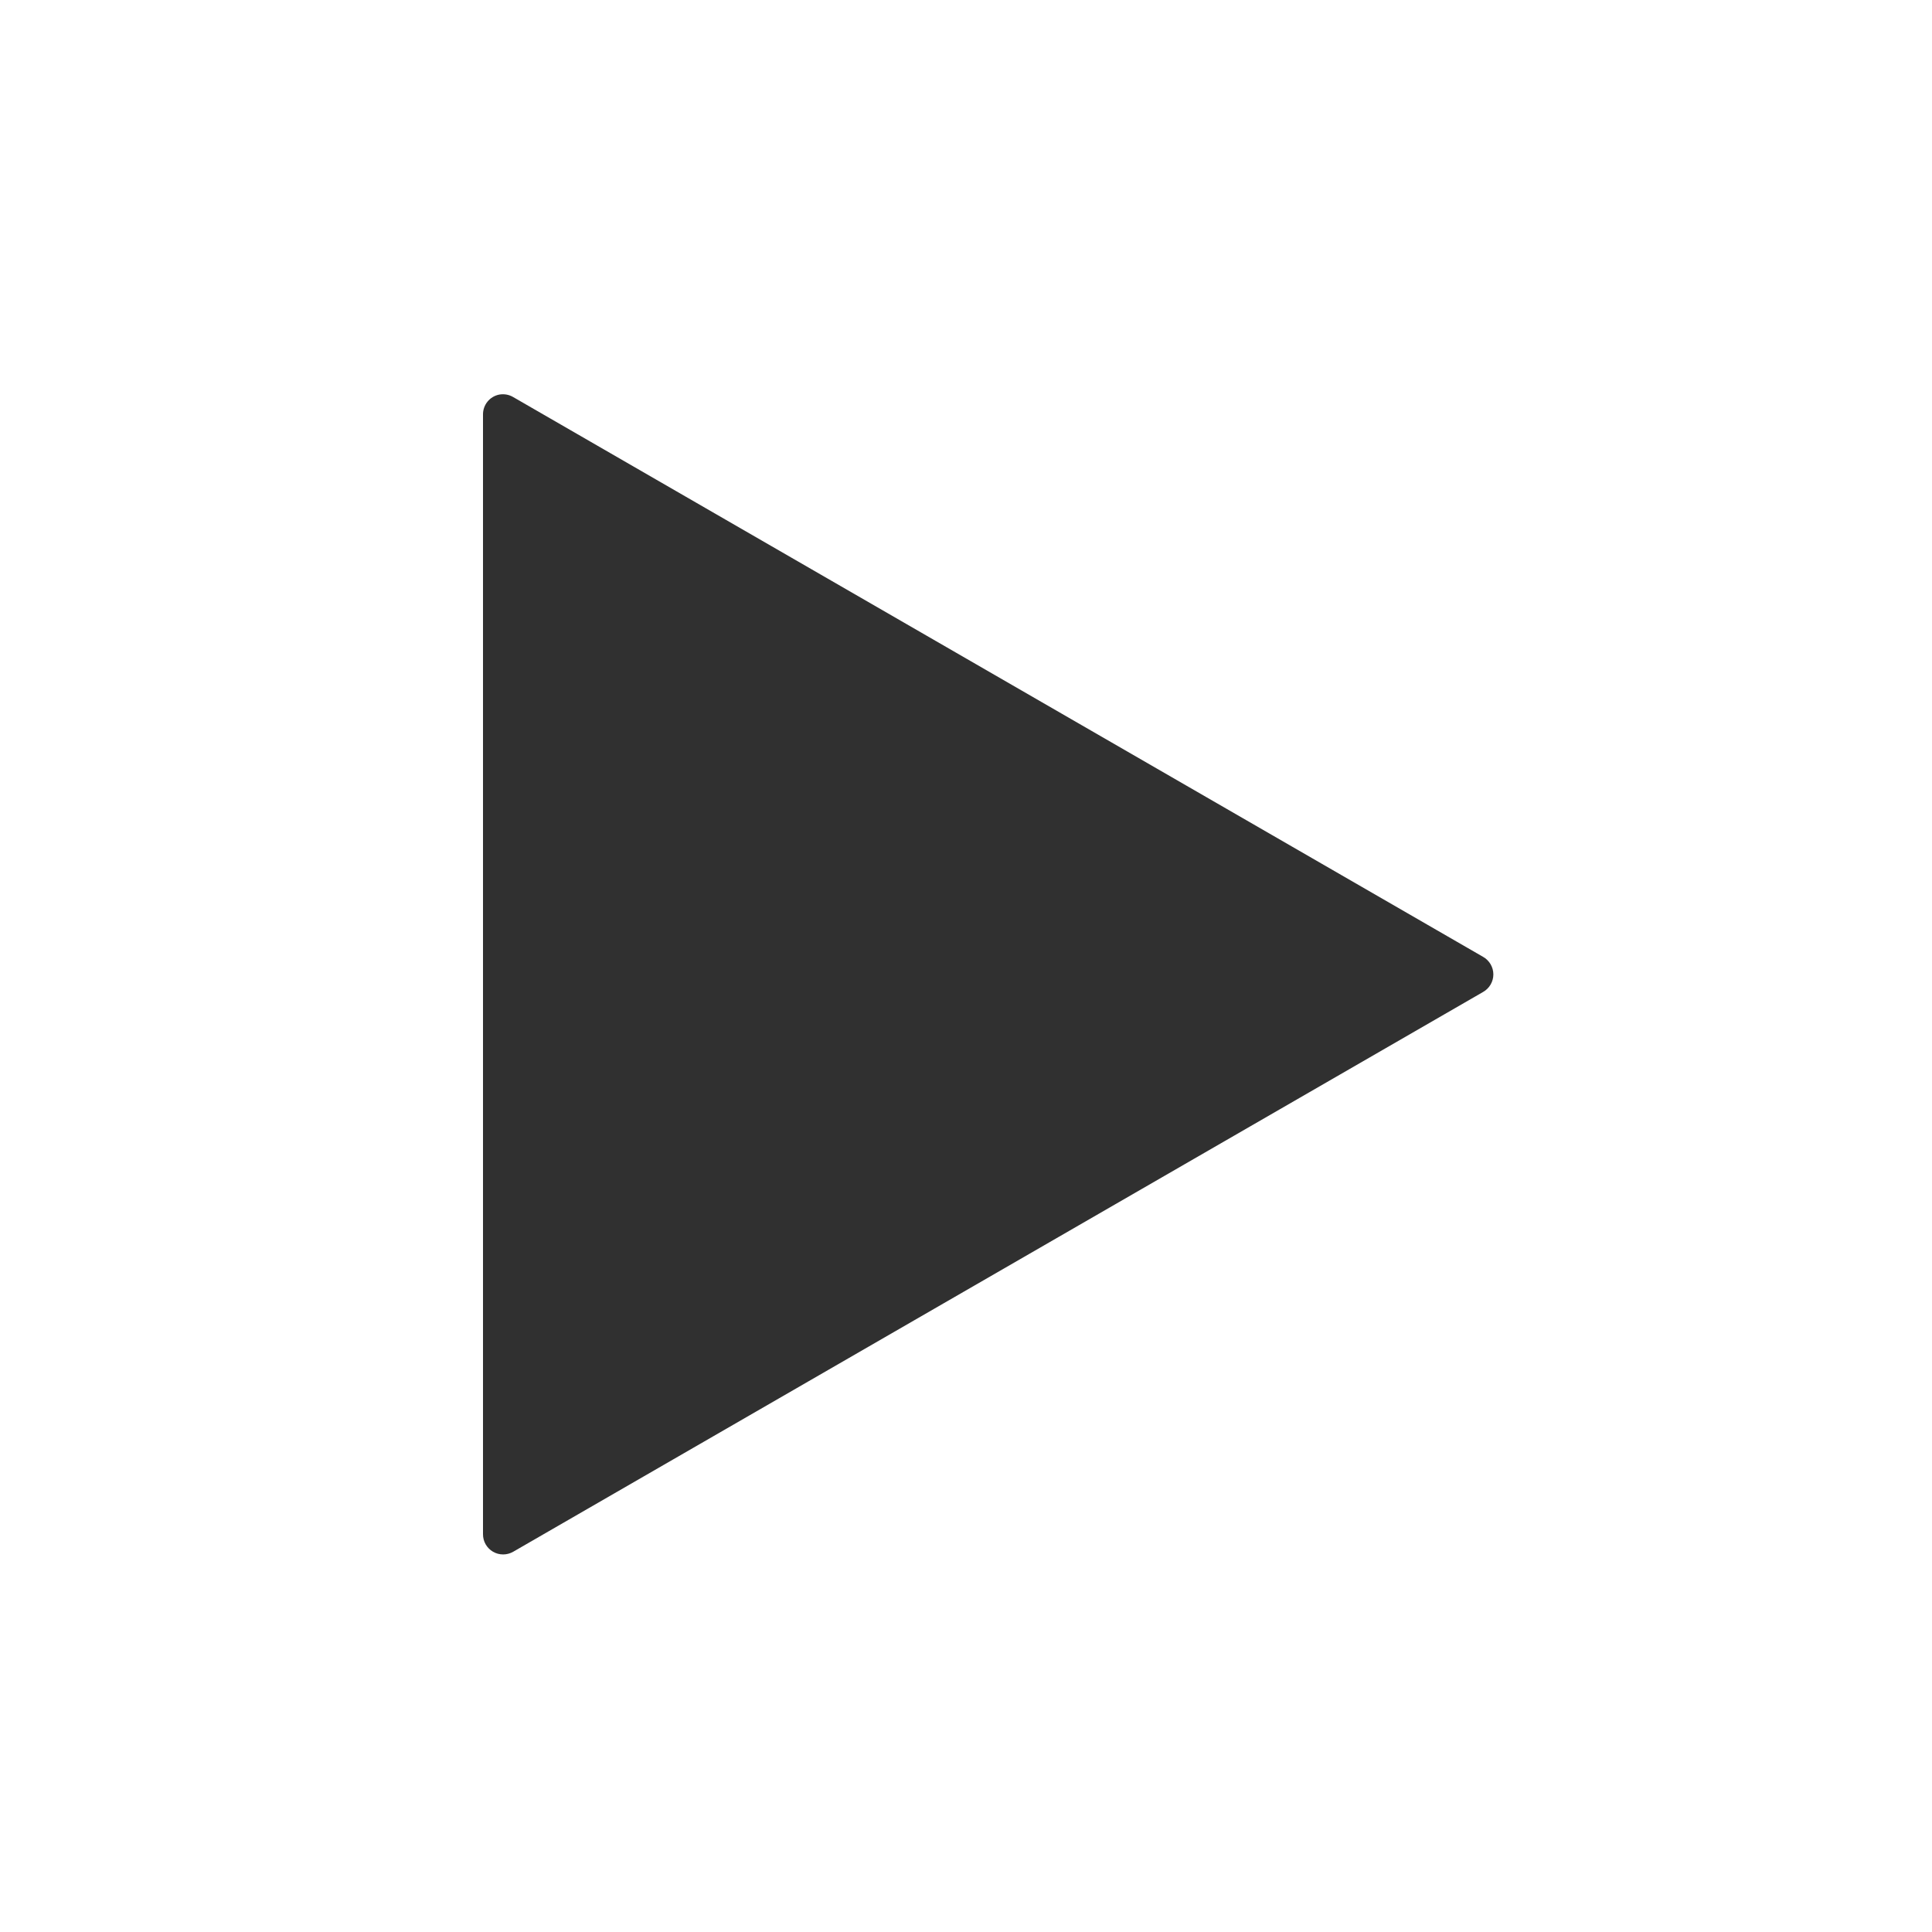 <?xml version="1.0" encoding="UTF-8" standalone="no"?>
<!-- Created with Inkscape (http://www.inkscape.org/) -->
<svg
   xmlns:dc="http://purl.org/dc/elements/1.1/"
   xmlns:cc="http://web.resource.org/cc/"
   xmlns:rdf="http://www.w3.org/1999/02/22-rdf-syntax-ns#"
   xmlns:svg="http://www.w3.org/2000/svg"
   xmlns="http://www.w3.org/2000/svg"
   xmlns:xlink="http://www.w3.org/1999/xlink"
   xmlns:sodipodi="http://sodipodi.sourceforge.net/DTD/sodipodi-0.dtd"
   xmlns:inkscape="http://www.inkscape.org/namespaces/inkscape"
   width="48px"
   height="48px"
   id="svg1307"
   sodipodi:version="0.32"
   inkscape:version="0.45.1"
   sodipodi:docbase="/home/qwerty/.icons/MonoBlack/scalable/actions"
   sodipodi:docname="stock_media-play.svg"
   inkscape:export-filename="/home/lapo/Desktop/Grafica/Icone/media-actions-outlines.png"
   inkscape:export-xdpi="90"
   inkscape:export-ydpi="90"
   inkscape:output_extension="org.inkscape.output.svg.inkscape">
  <sodipodi:namedview
     id="base"
     pagecolor="#ffffff"
     bordercolor="#666666"
     borderopacity="1.0"
     inkscape:pageopacity="0.0"
     inkscape:pageshadow="2"
     inkscape:zoom="8"
     inkscape:cx="36.009643"
     inkscape:cy="27.82815"
     inkscape:current-layer="layer1"
     showgrid="false"
     inkscape:grid-bbox="true"
     inkscape:document-units="px"
     gridspacingx="0.5px"
     gridspacingy="0.5px"
     gridempspacing="2"
     inkscape:grid-points="true"
     fill="#fcaf3e"
     showguides="false"
     inkscape:guide-bbox="true"
     guidetolerance="1px"
     stroke="#729fcf"
     inkscape:window-width="1024"
     inkscape:window-height="746"
     inkscape:window-x="126"
     inkscape:window-y="91"
     showborder="false">
    <sodipodi:guide
       orientation="horizontal"
       position="38.997"
       id="guide2194" />
    <sodipodi:guide
       orientation="horizontal"
       position="9.014"
       id="guide2196" />
    <sodipodi:guide
       orientation="vertical"
       position="9.014"
       id="guide2198" />
    <sodipodi:guide
       orientation="vertical"
       position="38.975"
       id="guide2200" />
    <sodipodi:guide
       orientation="horizontal"
       position="22.988"
       id="guide2202" />
    <sodipodi:guide
       orientation="vertical"
       position="23.909"
       id="guide2204" />
    <sodipodi:guide
       orientation="vertical"
       position="157.994"
       id="guide4332" />
    <sodipodi:guide
       orientation="horizontal"
       position="-36.062"
       id="guide4334" />
    <sodipodi:guide
       orientation="horizontal"
       position="-58.027"
       id="guide4336" />
    <sodipodi:guide
       orientation="vertical"
       position="180.003"
       id="guide4338" />
    <sodipodi:guide
       orientation="vertical"
       position="107.922"
       id="guide4417" />
    <sodipodi:guide
       orientation="vertical"
       position="129.931"
       id="guide4419" />
    <sodipodi:guide
       orientation="horizontal"
       position="19.997"
       id="guide5106" />
    <sodipodi:guide
       orientation="horizontal"
       position="63.04"
       id="guide5119" />
    <sodipodi:guide
       orientation="horizontal"
       position="49.066"
       id="guide5121" />
    <sodipodi:guide
       orientation="horizontal"
       position="-86.007"
       id="guide5307" />
    <sodipodi:guide
       orientation="horizontal"
       position="-108.09"
       id="guide5309" />
    <sodipodi:guide
       orientation="horizontal"
       position="-100.154"
       id="guide3111" />
  </sodipodi:namedview>
  <defs
     id="defs1309">
    <linearGradient
       id="linearGradient2584">
      <stop
         offset="0"
         id="stop2586"
         style="stop-color:#0b0b0b;stop-opacity:1;" />
      <stop
         offset="1"
         id="stop2588"
         style="stop-color:#ff0000;stop-opacity:0;" />
    </linearGradient>
    <linearGradient
       id="linearGradient5075">
      <stop
         offset="0"
         id="stop5077"
         style="stop-color:#c00000;stop-opacity:1;" />
      <stop
         offset="1"
         id="stop5079"
         style="stop-color:#4e0000;stop-opacity:1" />
    </linearGradient>
    <linearGradient
       inkscape:collect="always"
       id="linearGradient2691">
      <stop
         offset="0"
         id="stop2693"
         style="stop-color:#ff0000;stop-opacity:1" />
      <stop
         offset="1"
         id="stop2695"
         style="stop-color:#ea0000" />
    </linearGradient>
    <linearGradient
       inkscape:collect="always"
       id="linearGradient3340">
      <stop
         offset="0"
         id="stop3342"
         style="stop-color:#ff0000;stop-opacity:1;" />
      <stop
         offset="1"
         id="stop3344"
         style="stop-color:#ff0000;stop-opacity:0;" />
    </linearGradient>
    <linearGradient
       inkscape:collect="always"
       id="linearGradient8662">
      <stop
         offset="0"
         id="stop8664"
         style="stop-color:#0b0b0b;stop-opacity:1;" />
      <stop
         offset="1"
         id="stop8666"
         style="stop-color:#0b0b0b;stop-opacity:0;" />
    </linearGradient>
    <radialGradient
       inkscape:collect="always"
       id="radialGradient2068"
       r="12.552"
       gradientTransform="matrix(5.324342e-2,-0.836,2.019,0.129,-106.919,179.171)"
       cx="110.353"
       cy="84.475"
       gradientUnits="userSpaceOnUse"
       xlink:href="#linearGradient2691"
       fy="84.475"
       fx="110.353" />
    <linearGradient
       inkscape:collect="always"
       id="linearGradient2070"
       x1="56.813"
       y1="112.149"
       gradientTransform="translate(1.626,-26.602)"
       x2="57.255"
       gradientUnits="userSpaceOnUse"
       xlink:href="#linearGradient2584"
       y2="114.102" />
    <linearGradient
       inkscape:collect="always"
       id="linearGradient2072"
       x1="58.552"
       y1="115.939"
       gradientTransform="translate(1.626,-26.602)"
       x2="59.171"
       gradientUnits="userSpaceOnUse"
       xlink:href="#linearGradient2584"
       y2="119.102" />
    <linearGradient
       inkscape:collect="always"
       id="linearGradient2074"
       x1="59.178"
       y1="120.818"
       gradientTransform="translate(1.626,-26.602)"
       x2="60.506"
       gradientUnits="userSpaceOnUse"
       xlink:href="#linearGradient2584"
       y2="126.432" />
    <linearGradient
       inkscape:collect="always"
       id="linearGradient2076"
       x1="58.086"
       y1="129.02"
       gradientTransform="translate(1.626,-26.602)"
       x2="61.178"
       gradientUnits="userSpaceOnUse"
       xlink:href="#linearGradient2584"
       y2="134.54" />
    <linearGradient
       inkscape:collect="always"
       id="linearGradient2078"
       x1="57.938"
       y1="86"
       x2="57.944"
       gradientUnits="userSpaceOnUse"
       xlink:href="#linearGradient5075"
       y2="103.04" />
    <linearGradient
       inkscape:collect="always"
       id="linearGradient2080"
       x1="13.375"
       y1="17.813"
       gradientTransform="translate(45,71)"
       x2="13.5"
       gradientUnits="userSpaceOnUse"
       xlink:href="#linearGradient3340"
       y2="32.938" />
    <radialGradient
       inkscape:collect="always"
       id="radialGradient2093"
       r="15.645"
       gradientTransform="matrix(1.303,0.303,0.303,0.537,-4.009838e-13,16.873)"
       cx="24.837"
       cy="36.421"
       gradientUnits="userSpaceOnUse"
       xlink:href="#linearGradient8662"
       fy="36.421"
       fx="24.837" />
    <radialGradient
       inkscape:collect="always"
       id="radialGradient2093-358"
       r="15.645"
       gradientTransform="matrix(1.303,0.303,0.303,0.537,-4.009838e-13,16.873)"
       cx="24.837"
       cy="36.421"
       gradientUnits="userSpaceOnUse"
       xlink:href="#linearGradient8662-55"
       fy="36.421"
       fx="24.837" />
    <linearGradient
       inkscape:collect="always"
       id="linearGradient8662-55">
      <stop
         offset="0"
         id="stop6226"
         style="stop-color:#0b0b0b;stop-opacity:1;" />
      <stop
         offset="1"
         id="stop6228"
         style="stop-color:#0b0b0b;stop-opacity:0;" />
    </linearGradient>
    <radialGradient
       inkscape:collect="always"
       id="radialGradient2068-896"
       r="12.552"
       gradientTransform="matrix(5.324342e-2,-0.836,2.019,0.129,-106.919,179.171)"
       cx="110.353"
       cy="84.475"
       gradientUnits="userSpaceOnUse"
       xlink:href="#linearGradient2691-738"
       fy="84.475"
       fx="110.353" />
    <linearGradient
       inkscape:collect="always"
       id="linearGradient2691-738">
      <stop
         offset="0"
         id="stop6232"
         style="stop-color:#ff0000;stop-opacity:1" />
      <stop
         offset="1"
         id="stop6234"
         style="stop-color:#ea0000" />
    </linearGradient>
    <linearGradient
       inkscape:collect="always"
       id="linearGradient2070-539"
       y2="114.102"
       y1="112.149"
       gradientTransform="translate(1.626,-26.602)"
       x2="57.255"
       gradientUnits="userSpaceOnUse"
       xlink:href="#linearGradient2584-829"
       x1="56.813" />
    <linearGradient
       id="linearGradient2584-829">
      <stop
         offset="0"
         id="stop6238"
         style="stop-color:#0b0b0b;stop-opacity:1;" />
      <stop
         offset="1"
         id="stop6240"
         style="stop-color:#ff0000;stop-opacity:0;" />
    </linearGradient>
    <linearGradient
       inkscape:collect="always"
       id="linearGradient2072-221"
       y2="119.102"
       y1="115.939"
       gradientTransform="translate(1.626,-26.602)"
       x2="59.171"
       gradientUnits="userSpaceOnUse"
       xlink:href="#linearGradient2584-589"
       x1="58.552" />
    <linearGradient
       id="linearGradient2584-589">
      <stop
         offset="0"
         id="stop6244"
         style="stop-color:#0b0b0b;stop-opacity:1;" />
      <stop
         offset="1"
         id="stop6246"
         style="stop-color:#ff0000;stop-opacity:0;" />
    </linearGradient>
    <linearGradient
       inkscape:collect="always"
       id="linearGradient2074-493"
       y2="126.432"
       y1="120.818"
       gradientTransform="translate(1.626,-26.602)"
       x2="60.506"
       gradientUnits="userSpaceOnUse"
       xlink:href="#linearGradient2584-27"
       x1="59.178" />
    <linearGradient
       id="linearGradient2584-27">
      <stop
         offset="0"
         id="stop6250"
         style="stop-color:#0b0b0b;stop-opacity:1;" />
      <stop
         offset="1"
         id="stop6252"
         style="stop-color:#ff0000;stop-opacity:0;" />
    </linearGradient>
    <linearGradient
       inkscape:collect="always"
       id="linearGradient2076-346"
       y2="134.54"
       y1="129.02"
       gradientTransform="translate(1.626,-26.602)"
       x2="61.178"
       gradientUnits="userSpaceOnUse"
       xlink:href="#linearGradient2584-274"
       x1="58.086" />
    <linearGradient
       id="linearGradient2584-274">
      <stop
         offset="0"
         id="stop6256"
         style="stop-color:#0b0b0b;stop-opacity:1;" />
      <stop
         offset="1"
         id="stop6258"
         style="stop-color:#ff0000;stop-opacity:0;" />
    </linearGradient>
    <linearGradient
       inkscape:collect="always"
       id="linearGradient2078-310"
       y2="103.04"
       y1="86"
       x2="57.944"
       gradientUnits="userSpaceOnUse"
       xlink:href="#linearGradient5075-872"
       x1="57.938" />
    <linearGradient
       id="linearGradient5075-872">
      <stop
         offset="0"
         id="stop6262"
         style="stop-color:#c00000;stop-opacity:1;" />
      <stop
         offset="1"
         id="stop6264"
         style="stop-color:#4e0000;stop-opacity:1" />
    </linearGradient>
    <linearGradient
       inkscape:collect="always"
       id="linearGradient2080-832"
       y2="32.938"
       y1="17.813"
       gradientTransform="translate(45,71)"
       x2="13.5"
       gradientUnits="userSpaceOnUse"
       xlink:href="#linearGradient3340-858"
       x1="13.375" />
    <linearGradient
       inkscape:collect="always"
       id="linearGradient3340-858">
      <stop
         offset="0"
         id="stop6268"
         style="stop-color:#ff0000;stop-opacity:1;" />
      <stop
         offset="1"
         id="stop6270"
         style="stop-color:#ff0000;stop-opacity:0;" />
    </linearGradient>
    <radialGradient
       inkscape:collect="always"
       id="radialGradient2093-358-494"
       r="15.645"
       gradientTransform="matrix(1.303,0.303,0.303,0.537,-4.009838e-13,16.873)"
       cx="24.837"
       cy="36.421"
       gradientUnits="userSpaceOnUse"
       xlink:href="#linearGradient8662-55-258"
       fy="36.421"
       fx="24.837" />
    <linearGradient
       inkscape:collect="always"
       id="linearGradient8662-55-258">
      <stop
         offset="0"
         id="stop6455"
         style="stop-color:#0b0b0b;stop-opacity:1;" />
      <stop
         offset="1"
         id="stop6457"
         style="stop-color:#0b0b0b;stop-opacity:0;" />
    </linearGradient>
    <radialGradient
       inkscape:collect="always"
       id="radialGradient2068-896-492"
       r="12.552"
       gradientTransform="matrix(5.324342e-2,-0.836,2.019,0.129,-106.919,179.171)"
       cx="110.353"
       cy="84.475"
       gradientUnits="userSpaceOnUse"
       xlink:href="#linearGradient2691-738-405"
       fy="84.475"
       fx="110.353" />
    <linearGradient
       inkscape:collect="always"
       id="linearGradient2691-738-405">
      <stop
         offset="0"
         id="stop6461"
         style="stop-color:#ff0000;stop-opacity:1" />
      <stop
         offset="1"
         id="stop6463"
         style="stop-color:#ea0000" />
    </linearGradient>
    <linearGradient
       inkscape:collect="always"
       id="linearGradient2070-539-978"
       x1="56.813"
       y1="112.149"
       gradientTransform="translate(1.626,-26.602)"
       x2="57.255"
       gradientUnits="userSpaceOnUse"
       xlink:href="#linearGradient2584-829-762"
       y2="114.102" />
    <linearGradient
       id="linearGradient2584-829-762">
      <stop
         offset="0"
         id="stop6467"
         style="stop-color:#0b0b0b;stop-opacity:1;" />
      <stop
         offset="1"
         id="stop6469"
         style="stop-color:#ff0000;stop-opacity:0;" />
    </linearGradient>
    <linearGradient
       inkscape:collect="always"
       id="linearGradient2072-221-583"
       x1="58.552"
       y1="115.939"
       gradientTransform="translate(1.626,-26.602)"
       x2="59.171"
       gradientUnits="userSpaceOnUse"
       xlink:href="#linearGradient2584-589-997"
       y2="119.102" />
    <linearGradient
       id="linearGradient2584-589-997">
      <stop
         offset="0"
         id="stop6473"
         style="stop-color:#0b0b0b;stop-opacity:1;" />
      <stop
         offset="1"
         id="stop6475"
         style="stop-color:#ff0000;stop-opacity:0;" />
    </linearGradient>
    <linearGradient
       inkscape:collect="always"
       id="linearGradient2074-493-6"
       x1="59.178"
       y1="120.818"
       gradientTransform="translate(1.626,-26.602)"
       x2="60.506"
       gradientUnits="userSpaceOnUse"
       xlink:href="#linearGradient2584-27-556"
       y2="126.432" />
    <linearGradient
       id="linearGradient2584-27-556">
      <stop
         offset="0"
         id="stop6479"
         style="stop-color:#0b0b0b;stop-opacity:1;" />
      <stop
         offset="1"
         id="stop6481"
         style="stop-color:#ff0000;stop-opacity:0;" />
    </linearGradient>
    <linearGradient
       inkscape:collect="always"
       id="linearGradient2076-346-712"
       x1="58.086"
       y1="129.02"
       gradientTransform="translate(1.626,-26.602)"
       x2="61.178"
       gradientUnits="userSpaceOnUse"
       xlink:href="#linearGradient2584-274-43"
       y2="134.54" />
    <linearGradient
       id="linearGradient2584-274-43">
      <stop
         offset="0"
         id="stop6485"
         style="stop-color:#0b0b0b;stop-opacity:1;" />
      <stop
         offset="1"
         id="stop6487"
         style="stop-color:#ff0000;stop-opacity:0;" />
    </linearGradient>
    <linearGradient
       inkscape:collect="always"
       id="linearGradient2078-310-743"
       x1="57.938"
       y1="86"
       x2="57.944"
       gradientUnits="userSpaceOnUse"
       xlink:href="#linearGradient5075-872-771"
       y2="103.04" />
    <linearGradient
       id="linearGradient5075-872-771">
      <stop
         offset="0"
         id="stop6491"
         style="stop-color:#c00000;stop-opacity:1;" />
      <stop
         offset="1"
         id="stop6493"
         style="stop-color:#4e0000;stop-opacity:1" />
    </linearGradient>
    <linearGradient
       inkscape:collect="always"
       id="linearGradient2080-832-566"
       x1="13.375"
       y1="17.813"
       gradientTransform="translate(45,71)"
       x2="13.5"
       gradientUnits="userSpaceOnUse"
       xlink:href="#linearGradient3340-858-733"
       y2="32.938" />
    <linearGradient
       inkscape:collect="always"
       id="linearGradient3340-858-733">
      <stop
         offset="0"
         id="stop6497"
         style="stop-color:#ff0000;stop-opacity:1;" />
      <stop
         offset="1"
         id="stop6499"
         style="stop-color:#ff0000;stop-opacity:0;" />
    </linearGradient>
    <radialGradient
       inkscape:collect="always"
       id="radialGradient2093-358-494-238"
       r="15.645"
       gradientTransform="matrix(1.303,0.303,0.303,0.537,-4.009838e-13,16.873)"
       cx="24.837"
       cy="36.421"
       gradientUnits="userSpaceOnUse"
       xlink:href="#linearGradient8662-55-258-177"
       fy="36.421"
       fx="24.837" />
    <linearGradient
       inkscape:collect="always"
       id="linearGradient8662-55-258-177">
      <stop
         offset="0"
         id="stop6729"
         style="stop-color:#0b0b0b;stop-opacity:1;" />
      <stop
         offset="1"
         id="stop6731"
         style="stop-color:#0b0b0b;stop-opacity:0;" />
    </linearGradient>
    <radialGradient
       inkscape:collect="always"
       id="radialGradient2068-896-492-105"
       r="12.552"
       gradientTransform="matrix(5.324342e-2,-0.836,2.019,0.129,-106.919,179.171)"
       cx="110.353"
       cy="84.475"
       gradientUnits="userSpaceOnUse"
       xlink:href="#linearGradient2691-738-405-955"
       fy="84.475"
       fx="110.353" />
    <linearGradient
       inkscape:collect="always"
       id="linearGradient2691-738-405-955">
      <stop
         offset="0"
         id="stop6735"
         style="stop-color:#ff0000;stop-opacity:1" />
      <stop
         offset="1"
         id="stop6737"
         style="stop-color:#d30000" />
    </linearGradient>
    <linearGradient
       inkscape:collect="always"
       id="linearGradient2070-539-978-58"
       y2="114.102"
       y1="112.149"
       gradientTransform="translate(1.626,-26.602)"
       x2="57.255"
       gradientUnits="userSpaceOnUse"
       xlink:href="#linearGradient2584-829-762-617"
       x1="56.813" />
    <linearGradient
       id="linearGradient2584-829-762-617">
      <stop
         offset="0"
         id="stop6741"
         style="stop-color:#0b0b0b;stop-opacity:1;" />
      <stop
         offset="1"
         id="stop6743"
         style="stop-color:#ff0000;stop-opacity:0;" />
    </linearGradient>
    <linearGradient
       inkscape:collect="always"
       id="linearGradient2072-221-583-94"
       y2="119.102"
       y1="115.939"
       gradientTransform="translate(1.626,-26.602)"
       x2="59.171"
       gradientUnits="userSpaceOnUse"
       xlink:href="#linearGradient2584-589-997-998"
       x1="58.552" />
    <linearGradient
       id="linearGradient2584-589-997-998">
      <stop
         offset="0"
         id="stop6747"
         style="stop-color:#0b0b0b;stop-opacity:1;" />
      <stop
         offset="1"
         id="stop6749"
         style="stop-color:#ff0000;stop-opacity:0;" />
    </linearGradient>
    <linearGradient
       inkscape:collect="always"
       id="linearGradient2074-493-6-772"
       y2="126.432"
       y1="120.818"
       gradientTransform="translate(1.626,-26.602)"
       x2="60.506"
       gradientUnits="userSpaceOnUse"
       xlink:href="#linearGradient2584-27-556-823"
       x1="59.178" />
    <linearGradient
       id="linearGradient2584-27-556-823">
      <stop
         offset="0"
         id="stop6753"
         style="stop-color:#0b0b0b;stop-opacity:1;" />
      <stop
         offset="1"
         id="stop6755"
         style="stop-color:#ff0000;stop-opacity:0;" />
    </linearGradient>
    <linearGradient
       inkscape:collect="always"
       id="linearGradient2076-346-712-199"
       y2="134.54"
       y1="129.02"
       gradientTransform="translate(1.626,-26.602)"
       x2="61.178"
       gradientUnits="userSpaceOnUse"
       xlink:href="#linearGradient2584-274-43-783"
       x1="58.086" />
    <linearGradient
       id="linearGradient2584-274-43-783">
      <stop
         offset="0"
         id="stop6759"
         style="stop-color:#0b0b0b;stop-opacity:1;" />
      <stop
         offset="1"
         id="stop6761"
         style="stop-color:#ff0000;stop-opacity:0;" />
    </linearGradient>
    <linearGradient
       inkscape:collect="always"
       id="linearGradient2078-310-743-928"
       y2="103.04"
       y1="86"
       x2="57.944"
       gradientUnits="userSpaceOnUse"
       xlink:href="#linearGradient5075-872-771-819"
       x1="57.938" />
    <linearGradient
       id="linearGradient5075-872-771-819">
      <stop
         offset="0"
         id="stop6765"
         style="stop-color:#ad0000;stop-opacity:1;" />
      <stop
         offset="1"
         id="stop6767"
         style="stop-color:#460000;stop-opacity:1" />
    </linearGradient>
    <linearGradient
       inkscape:collect="always"
       id="linearGradient2080-832-566-470"
       y2="32.938"
       y1="17.813"
       gradientTransform="translate(45,71)"
       x2="13.5"
       gradientUnits="userSpaceOnUse"
       xlink:href="#linearGradient3340-858-733-726"
       x1="13.375" />
    <linearGradient
       inkscape:collect="always"
       id="linearGradient3340-858-733-726">
      <stop
         offset="0"
         id="stop6771"
         style="stop-color:#ff0000;stop-opacity:1;" />
      <stop
         offset="1"
         id="stop6773"
         style="stop-color:#ff0000;stop-opacity:0;" />
    </linearGradient>
    <radialGradient
       inkscape:collect="always"
       id="radialGradient2093-358-494-238-764"
       r="15.645"
       gradientTransform="matrix(1.303,0.303,0.303,0.537,-4.009838e-13,16.873)"
       cx="24.837"
       cy="36.421"
       gradientUnits="userSpaceOnUse"
       xlink:href="#linearGradient8662-55-258-177-97"
       fy="36.421"
       fx="24.837" />
    <linearGradient
       inkscape:collect="always"
       id="linearGradient8662-55-258-177-97">
      <stop
         offset="0"
         id="stop7067"
         style="stop-color:#0c0c0c;stop-opacity:1;" />
      <stop
         offset="1"
         id="stop7069"
         style="stop-color:#0c0c0c;stop-opacity:0;" />
    </linearGradient>
    <radialGradient
       inkscape:collect="always"
       id="radialGradient2068-896-492-105-87"
       r="12.552"
       gradientTransform="matrix(5.324342e-2,-0.836,2.019,0.129,-106.919,179.171)"
       cx="110.353"
       cy="84.475"
       gradientUnits="userSpaceOnUse"
       xlink:href="#linearGradient2691-738-405-955-869"
       fy="84.475"
       fx="110.353" />
    <linearGradient
       inkscape:collect="always"
       id="linearGradient2691-738-405-955-869">
      <stop
         offset="0"
         id="stop7073"
         style="stop-color:#ff0000;stop-opacity:1" />
      <stop
         offset="1"
         id="stop7075"
         style="stop-color:#ea0000" />
    </linearGradient>
    <linearGradient
       inkscape:collect="always"
       id="linearGradient2070-539-978-58-574"
       x1="56.813"
       y1="112.149"
       gradientTransform="translate(1.626,-26.602)"
       x2="57.255"
       gradientUnits="userSpaceOnUse"
       xlink:href="#linearGradient2584-829-762-617-16"
       y2="114.102" />
    <linearGradient
       id="linearGradient2584-829-762-617-16">
      <stop
         offset="0"
         id="stop7079"
         style="stop-color:#0c0c0c;stop-opacity:1;" />
      <stop
         offset="1"
         id="stop7081"
         style="stop-color:#ff0000;stop-opacity:0;" />
    </linearGradient>
    <linearGradient
       inkscape:collect="always"
       id="linearGradient2072-221-583-94-22"
       x1="58.552"
       y1="115.939"
       gradientTransform="translate(1.626,-26.602)"
       x2="59.171"
       gradientUnits="userSpaceOnUse"
       xlink:href="#linearGradient2584-589-997-998-253"
       y2="119.102" />
    <linearGradient
       id="linearGradient2584-589-997-998-253">
      <stop
         offset="0"
         id="stop7085"
         style="stop-color:#0c0c0c;stop-opacity:1;" />
      <stop
         offset="1"
         id="stop7087"
         style="stop-color:#ff0000;stop-opacity:0;" />
    </linearGradient>
    <linearGradient
       inkscape:collect="always"
       id="linearGradient2074-493-6-772-261"
       x1="59.178"
       y1="120.818"
       gradientTransform="translate(1.626,-26.602)"
       x2="60.506"
       gradientUnits="userSpaceOnUse"
       xlink:href="#linearGradient2584-27-556-823-368"
       y2="126.432" />
    <linearGradient
       id="linearGradient2584-27-556-823-368">
      <stop
         offset="0"
         id="stop7091"
         style="stop-color:#0c0c0c;stop-opacity:1;" />
      <stop
         offset="1"
         id="stop7093"
         style="stop-color:#ff0000;stop-opacity:0;" />
    </linearGradient>
    <linearGradient
       inkscape:collect="always"
       id="linearGradient2076-346-712-199-658"
       x1="58.086"
       y1="129.02"
       gradientTransform="translate(1.626,-26.602)"
       x2="61.178"
       gradientUnits="userSpaceOnUse"
       xlink:href="#linearGradient2584-274-43-783-281"
       y2="134.54" />
    <linearGradient
       id="linearGradient2584-274-43-783-281">
      <stop
         offset="0"
         id="stop7097"
         style="stop-color:#0c0c0c;stop-opacity:1;" />
      <stop
         offset="1"
         id="stop7099"
         style="stop-color:#ff0000;stop-opacity:0;" />
    </linearGradient>
    <linearGradient
       inkscape:collect="always"
       id="linearGradient2078-310-743-928-237"
       x1="57.938"
       y1="86"
       x2="57.944"
       gradientUnits="userSpaceOnUse"
       xlink:href="#linearGradient5075-872-771-819-650"
       y2="103.04" />
    <linearGradient
       id="linearGradient5075-872-771-819-650">
      <stop
         offset="0"
         id="stop7103"
         style="stop-color:#c00000;stop-opacity:1;" />
      <stop
         offset="1"
         id="stop7105"
         style="stop-color:#4e0000;stop-opacity:1" />
    </linearGradient>
    <linearGradient
       inkscape:collect="always"
       id="linearGradient2080-832-566-470-974"
       x1="13.375"
       y1="17.813"
       gradientTransform="translate(45,71)"
       x2="13.5"
       gradientUnits="userSpaceOnUse"
       xlink:href="#linearGradient3340-858-733-726-539"
       y2="32.938" />
    <linearGradient
       inkscape:collect="always"
       id="linearGradient3340-858-733-726-539">
      <stop
         offset="0"
         id="stop7109"
         style="stop-color:#ff0000;stop-opacity:1;" />
      <stop
         offset="1"
         id="stop7111"
         style="stop-color:#ff0000;stop-opacity:0;" />
    </linearGradient>
    <linearGradient
       id="linearGradient2584-829-762-617-16-62">
      <stop
         offset="0"
         id="stop7481"
         style="stop-color:#0d0d0d;stop-opacity:1;" />
      <stop
         offset="1"
         id="stop7483"
         style="stop-color:#ff0000;stop-opacity:0;" />
    </linearGradient>
    <linearGradient
       id="linearGradient2584-589-997-998-253-523">
      <stop
         offset="0"
         id="stop7487"
         style="stop-color:#0d0d0d;stop-opacity:1;" />
      <stop
         offset="1"
         id="stop7489"
         style="stop-color:#ff0000;stop-opacity:0;" />
    </linearGradient>
    <linearGradient
       id="linearGradient2584-27-556-823-368-909">
      <stop
         offset="0"
         id="stop7493"
         style="stop-color:#0d0d0d;stop-opacity:1;" />
      <stop
         offset="1"
         id="stop7495"
         style="stop-color:#ff0000;stop-opacity:0;" />
    </linearGradient>
    <linearGradient
       id="linearGradient2584-274-43-783-281-924">
      <stop
         offset="0"
         id="stop7499"
         style="stop-color:#0d0d0d;stop-opacity:1;" />
      <stop
         offset="1"
         id="stop7501"
         style="stop-color:#ff0000;stop-opacity:0;" />
    </linearGradient>
    <linearGradient
       id="linearGradient5075-872-771-819-650-312">
      <stop
         offset="0"
         id="stop7505"
         style="stop-color:#d50000;stop-opacity:1;" />
      <stop
         offset="1"
         id="stop7507"
         style="stop-color:#570000;stop-opacity:1" />
    </linearGradient>
  </defs>
  <g
     inkscape:groupmode="layer"
     id="layer4"
     inkscape:label="contorno"
     style="display:inline" />
  <g
     inkscape:groupmode="layer"
     id="layer1"
     inkscape:label="Layer 1"
     style="display:inline">
    <g
       transform="translate(-83,-71.094)"
       id="g2095"
       style="stroke:#303030;stroke-opacity:1;fill:#303030;fill-opacity:1">
      <g
         id="g3490"
         transform="translate(38,0.303)"
         inkscape:export-filename="/home/lapo/Desktop/Grafica/Icone/media-actions.png"
         inkscape:export-xdpi="90"
         inkscape:export-ydpi="90"
         style="stroke:#303030;stroke-opacity:1;fill:#303030;fill-opacity:1">
        <g
           id="g3480"
           style="stroke:#303030;stroke-opacity:1;fill:#303030;fill-opacity:1">
          <g
             id="g3469"
             style="opacity:0.2;stroke:#303030;stroke-opacity:1;fill:#303030;fill-opacity:1" />
          <path
             style="color:#303030;fill:#303030;fill-opacity:1;fill-rule:evenodd;stroke:none;stroke-width:1.303;stroke-linecap:square;stroke-linejoin:round;marker:none;stroke-miterlimit:4;stroke-dasharray:none;stroke-dashoffset:0;stroke-opacity:1;visibility:visible;display:inline;overflow:visible"
             d="M 57.406,80.594 C 57.167,80.639 56.996,80.85 57,81.094 L 57,108.906 C 56.998,109.086 57.093,109.252 57.248,109.343 C 57.403,109.433 57.595,109.433 57.75,109.344 L 81.844,95.438 C 82.003,95.349 82.102,95.182 82.102,95 C 82.102,94.818 82.003,94.651 81.844,94.562 L 57.75,80.656 C 57.647,80.595 57.525,80.573 57.406,80.594 z "
             id="path2479"
             sodipodi:nodetypes="cccsccsccc" />
        </g>
      </g>
    </g>
  </g>
</svg>
